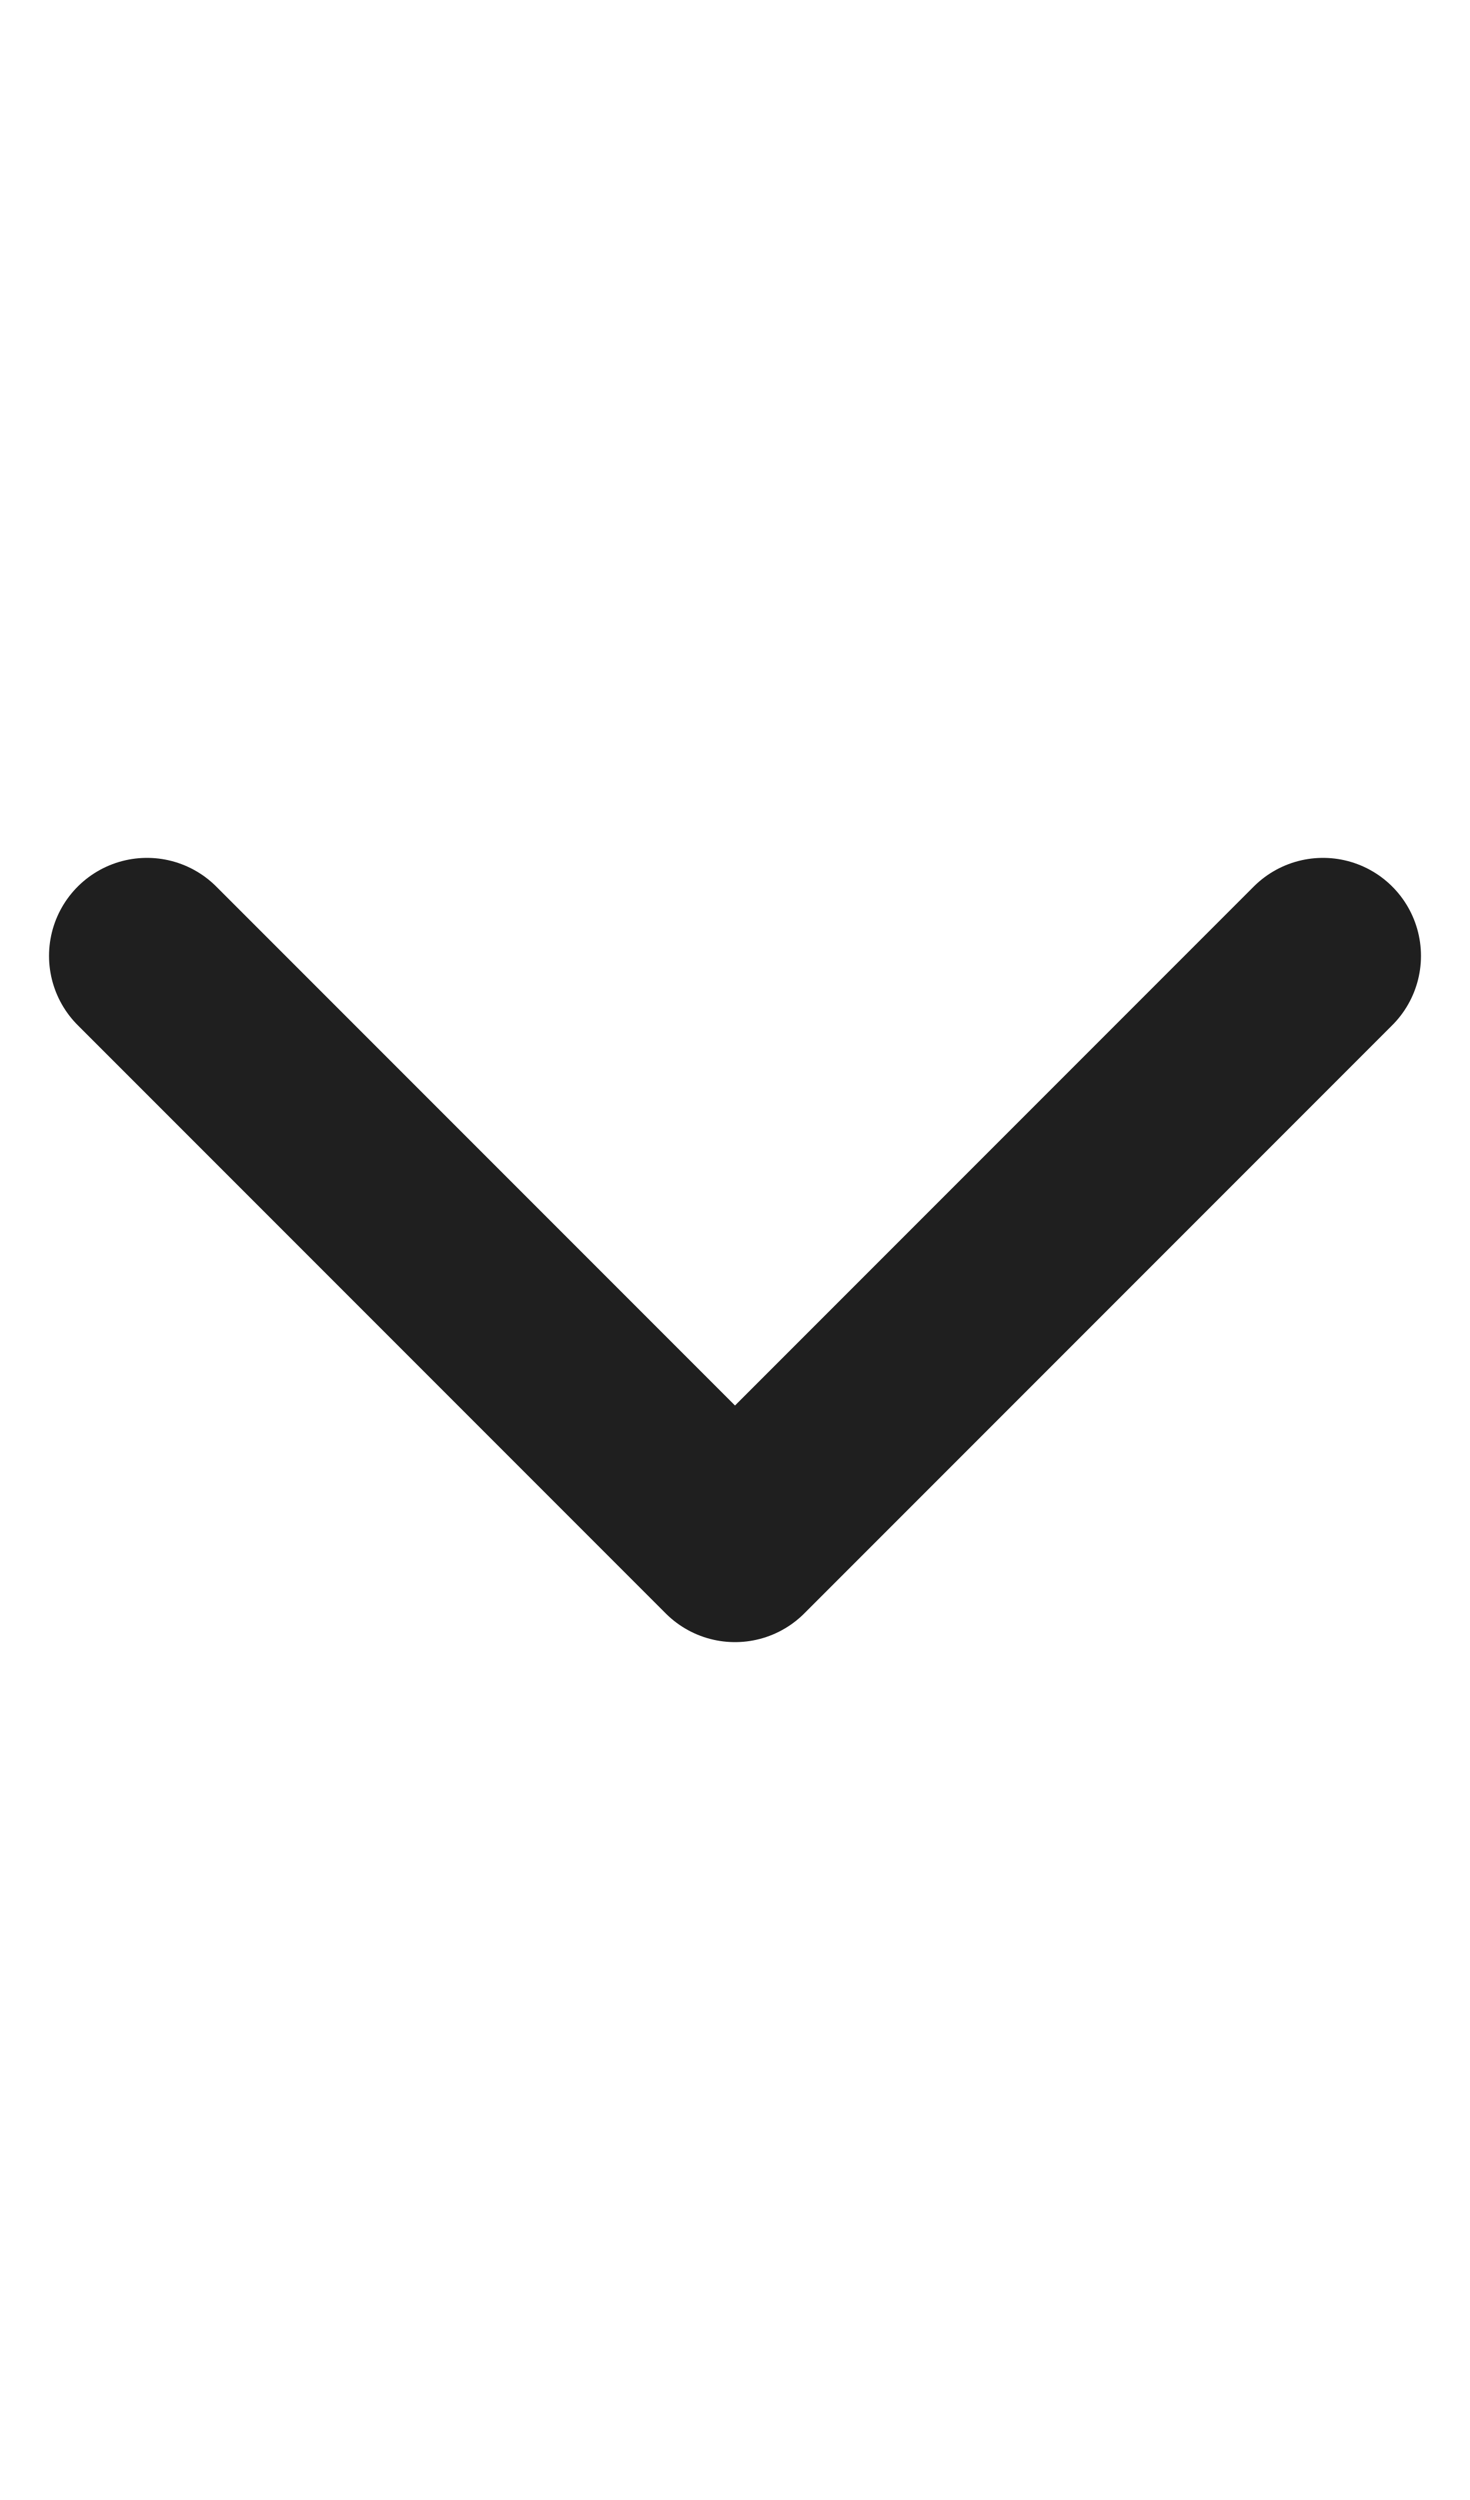 <svg width="10" height="17" viewBox="0 0 10 17" fill="none" xmlns="http://www.w3.org/2000/svg">
<g id="Chevron down">
<path id="Icon" d="M1 6.5L5 10.5L9 6.5" stroke="#1F1F1F" stroke-width="1.333" stroke-linecap="round" stroke-linejoin="round"/>
</g>
</svg>

